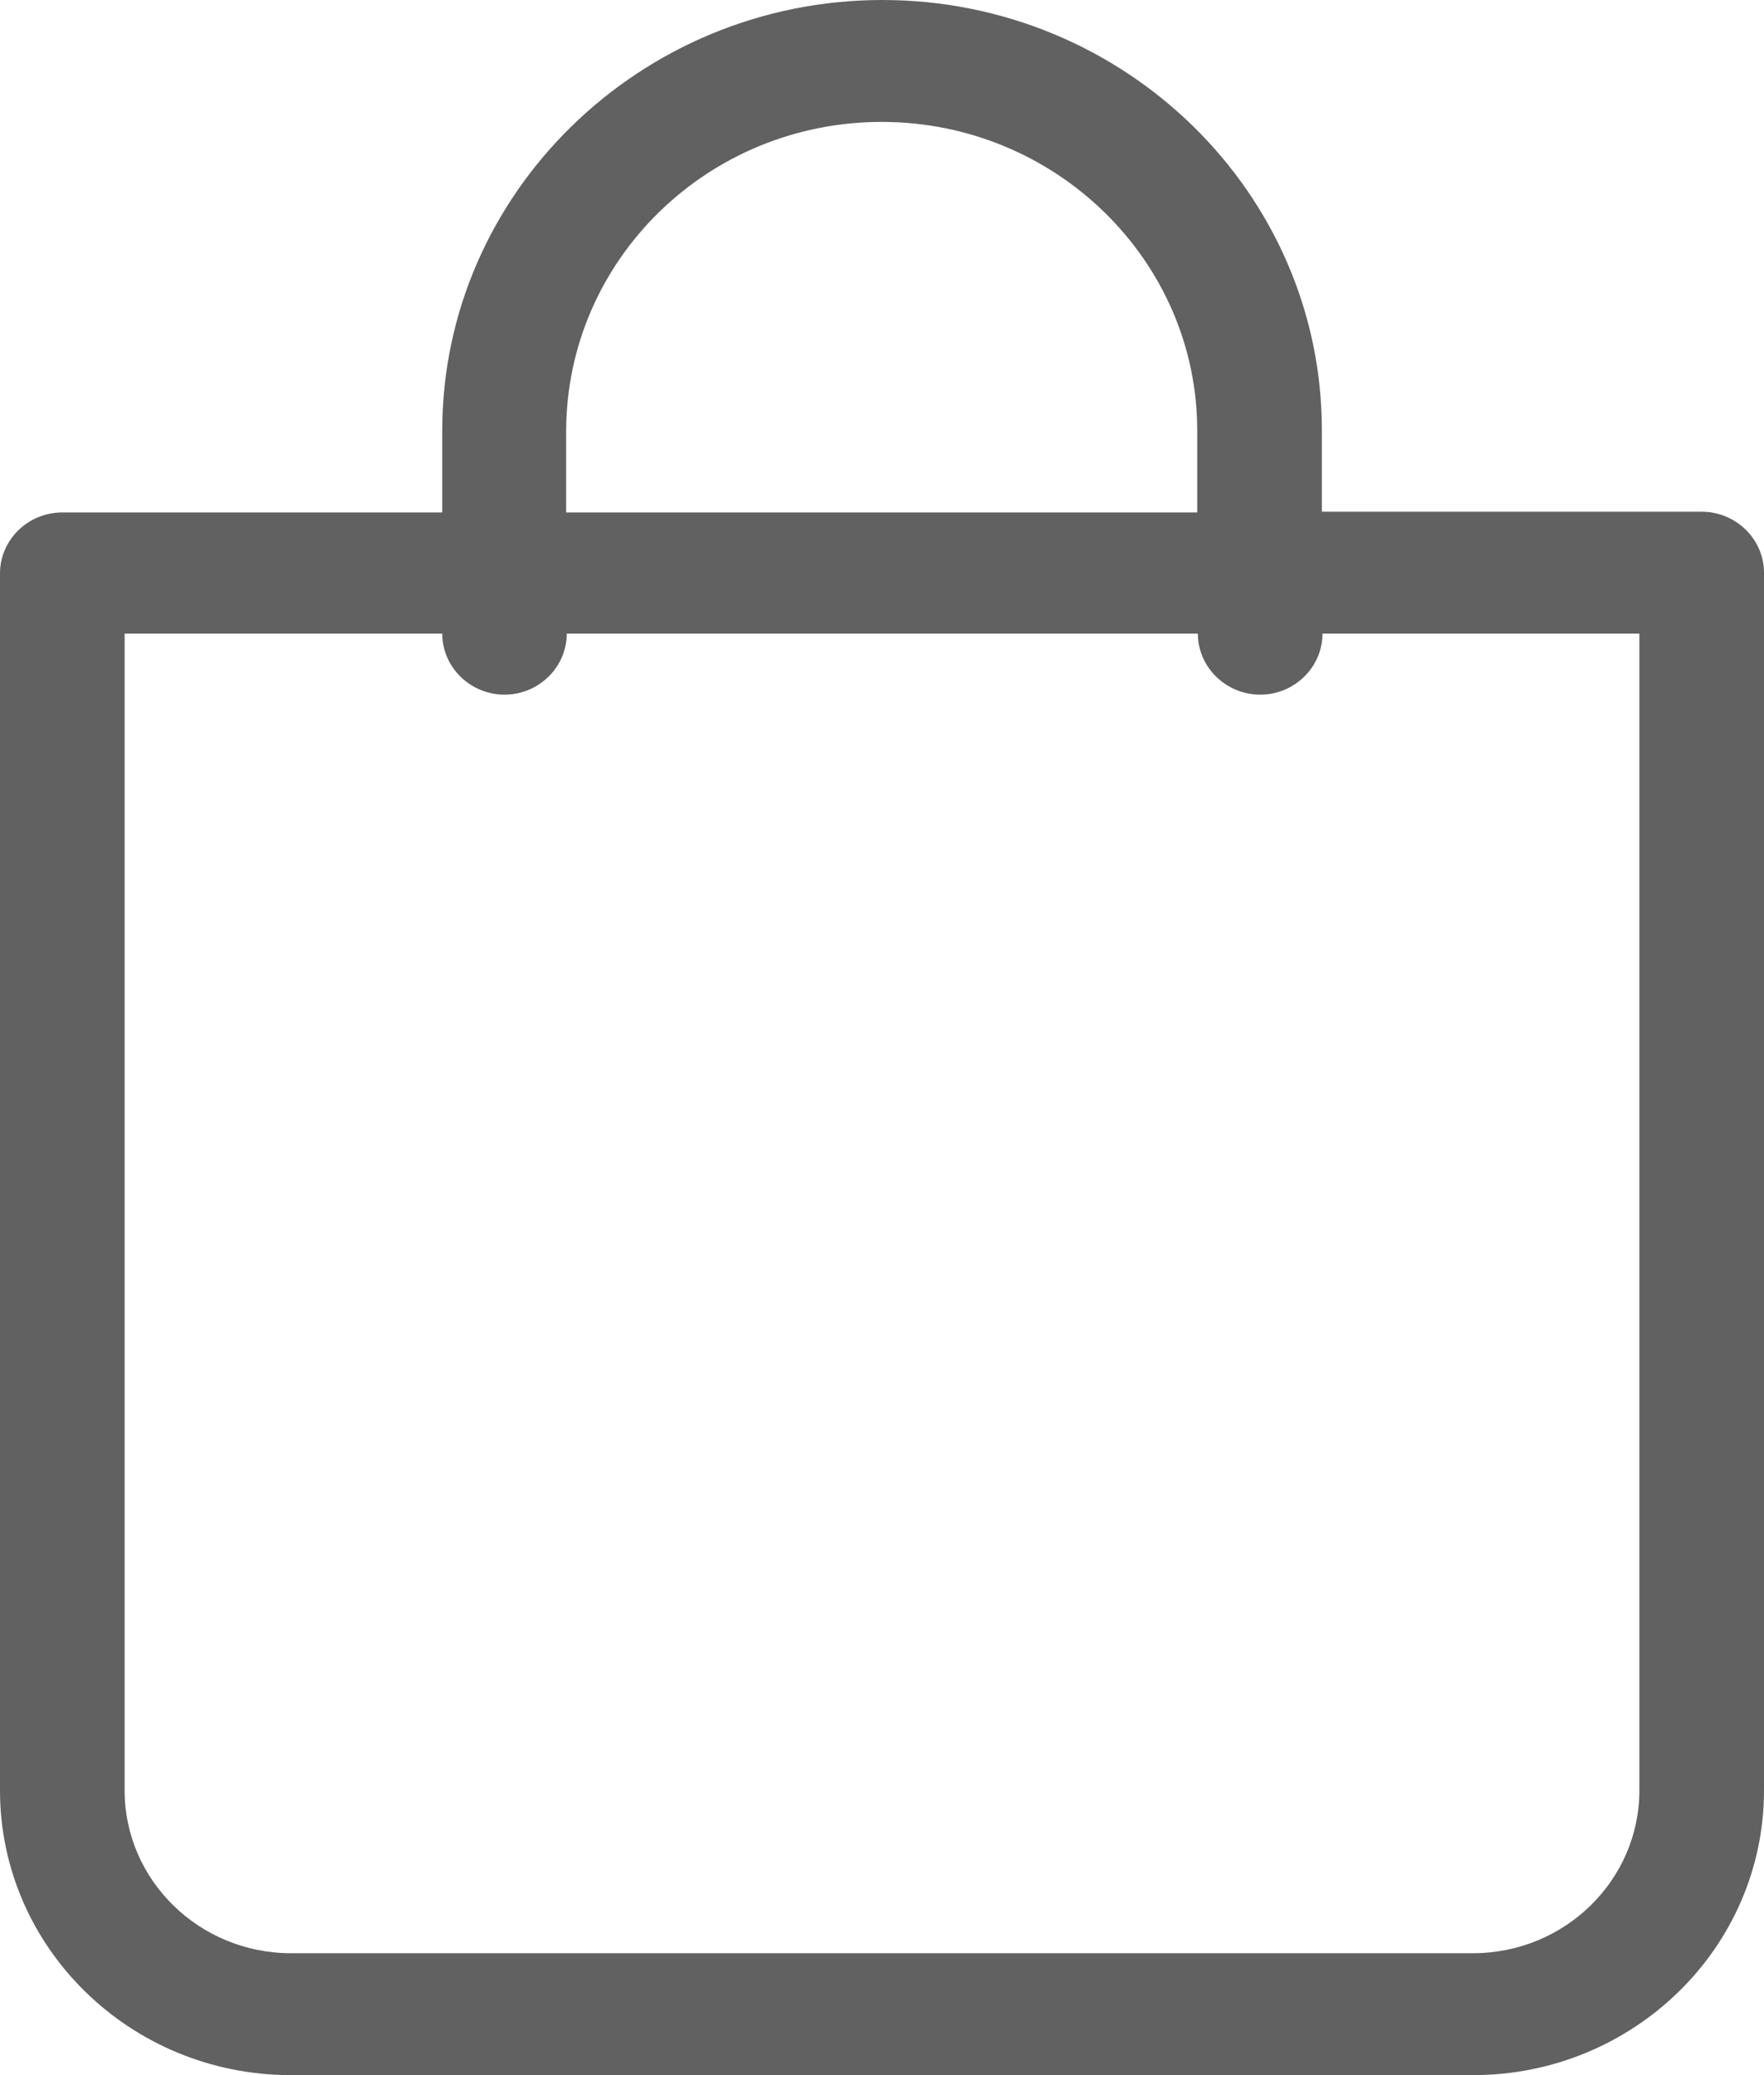 <svg width="17" height="20" viewBox="0 0 17 20" fill="none" xmlns="http://www.w3.org/2000/svg">
<path d="M4.262 4.151V4.939H0.6C0.27 4.939 0 5.203 0 5.526V17.256C0 18.767 1.253 20 2.804 20H14.196C15.74 20 17 18.773 17 17.256V5.52C17 5.197 16.73 4.932 16.4 4.932H12.739V4.145C12.739 1.859 10.839 0 8.503 0C6.168 0 4.262 1.866 4.262 4.151ZM15.799 6.107V17.256C15.799 18.121 15.08 18.825 14.196 18.825H2.804C1.92 18.825 1.201 18.121 1.201 17.256V6.107H4.262C4.262 6.43 4.532 6.695 4.862 6.695C5.192 6.695 5.462 6.43 5.462 6.107H11.544C11.544 6.43 11.815 6.695 12.145 6.695C12.475 6.695 12.745 6.43 12.745 6.107H15.799ZM8.497 1.175C10.172 1.175 11.538 2.511 11.538 4.151V4.939H5.456V4.151C5.462 2.505 6.821 1.175 8.497 1.175Z" fill="#616161"/>
</svg>
